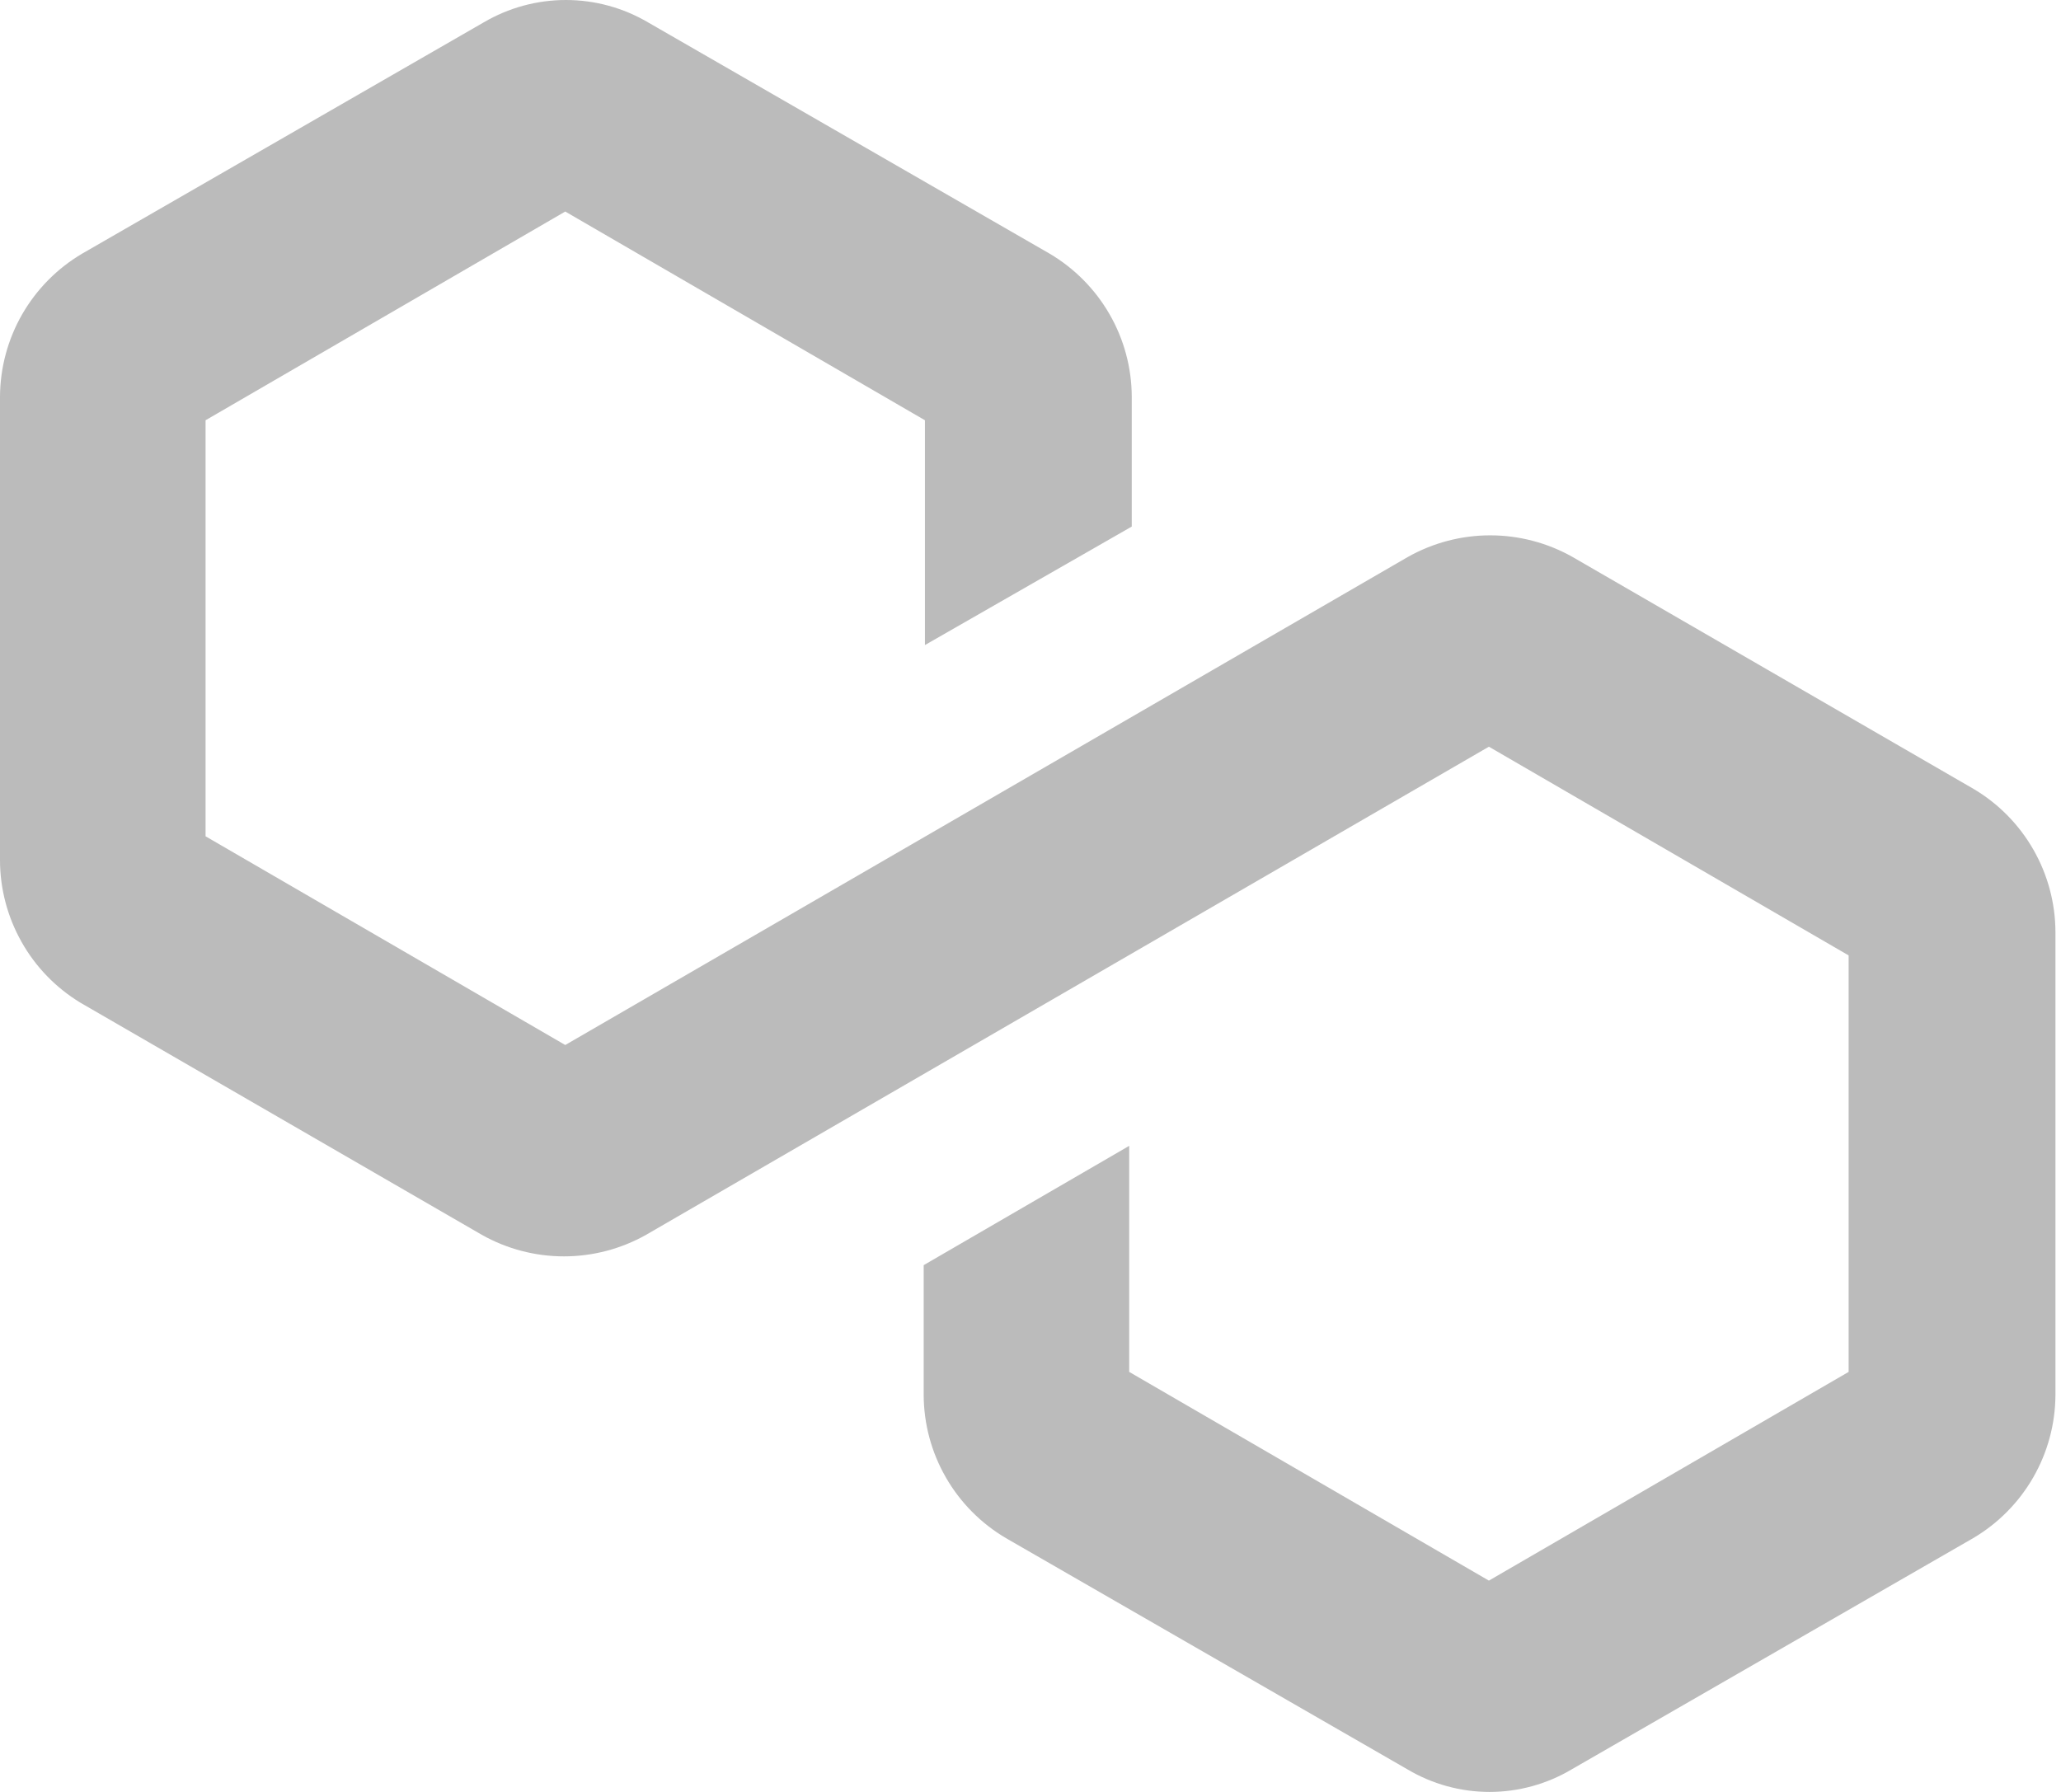 <svg width="46" height="40" viewBox="0 0 46 40" fill="none" xmlns="http://www.w3.org/2000/svg">
<path d="M45.876 20.8V31.144C45.872 31.789 45.701 32.422 45.379 32.981C45.058 33.54 44.596 34.006 44.041 34.334L35.081 39.495C34.526 39.825 33.892 40 33.246 40C32.6 40 31.965 39.825 31.411 39.495L22.451 34.334C21.895 34.006 21.433 33.54 21.112 32.981C20.79 32.422 20.619 31.789 20.616 31.144V28.241L25.203 25.578V30.624L33.231 35.283L41.26 30.624V21.327L33.231 16.668L14.422 27.563C13.862 27.879 13.23 28.045 12.587 28.045C11.944 28.045 11.312 27.879 10.752 27.563L1.792 22.381C1.245 22.048 0.792 21.581 0.479 21.022C0.165 20.464 -9.52683e-05 19.835 4.13196e-08 19.195V8.851C0.004 8.206 0.175 7.573 0.496 7.014C0.818 6.455 1.279 5.989 1.835 5.661L10.795 0.5C11.351 0.173 11.985 0 12.63 0C13.276 0 13.909 0.173 14.465 0.5L23.425 5.661C23.981 5.989 24.442 6.455 24.764 7.014C25.086 7.573 25.257 8.206 25.26 8.851V11.754L20.644 14.399V9.381L12.616 4.722L4.588 9.381V18.668L12.616 23.327L31.425 12.431C31.985 12.116 32.617 11.95 33.26 11.95C33.903 11.95 34.535 12.116 35.095 12.431L44.055 17.614C44.608 17.943 45.066 18.409 45.385 18.968C45.704 19.526 45.873 20.157 45.876 20.8Z" fill="#BBBBBB"/>
</svg>
